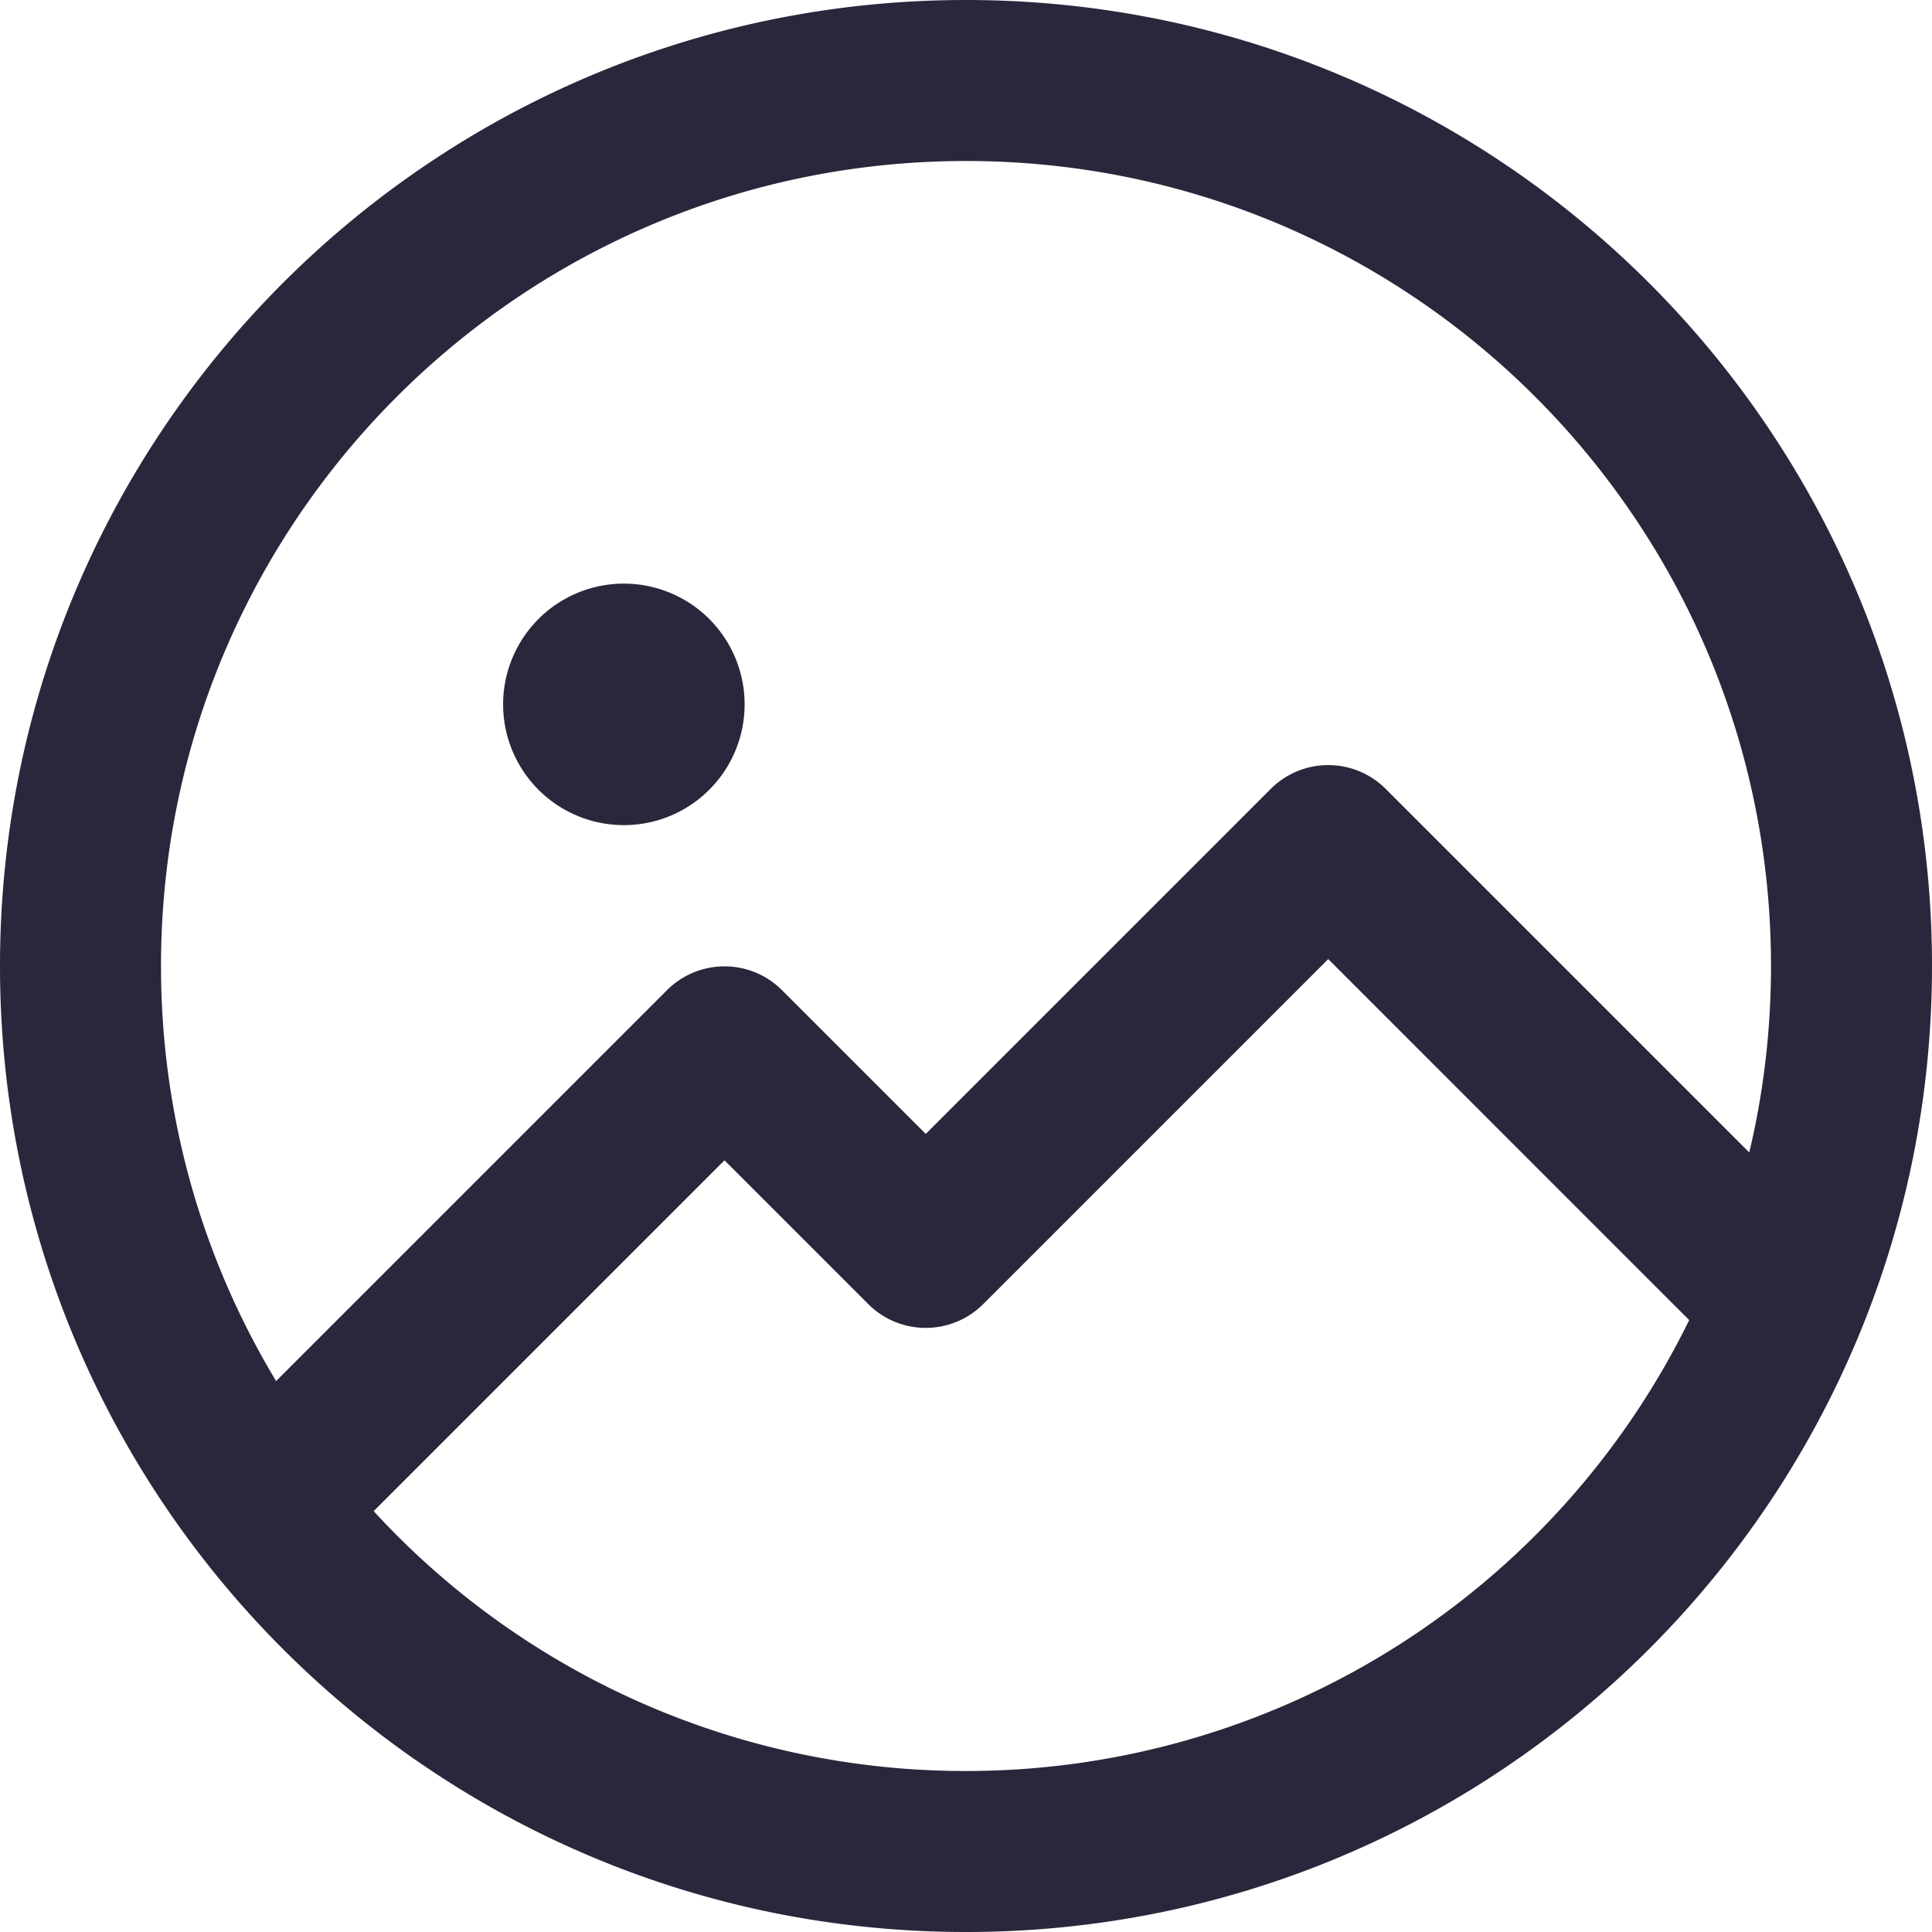 <svg xmlns="http://www.w3.org/2000/svg" fill="none" viewBox="0 0 24 24"><path fill="#2B263B" d="M12 2C6.477 2 2 6.477 2 12c0 1.886.522 3.65 1.43 5.156L8.286 12.3a1.01 1.01 0 0 1 1.428 0l1.786 1.786L15.786 9.8a1.01 1.01 0 0 1 1.428 0l4.516 4.516c.177-.743.27-1.519.27-2.316 0-5.523-4.477-10-10-10Zm0 20a10 10 0 0 0 8.984-5.602l-.191-.19-4.293-4.294-4.286 4.286a1.01 1.01 0 0 1-1.428 0L9 14.414l-4.293 4.293-.065.065A9.973 9.973 0 0 0 12 22ZM0 12C0 5.373 5.373 0 12 0s12 5.373 12 12-5.373 12-12 12S0 18.627 0 12Zm7.75-4.75a1.5 1.5 0 1 0 0 3 1.5 1.5 0 0 0 0-3Z" data-follow-fill="#2B263B"/></svg>